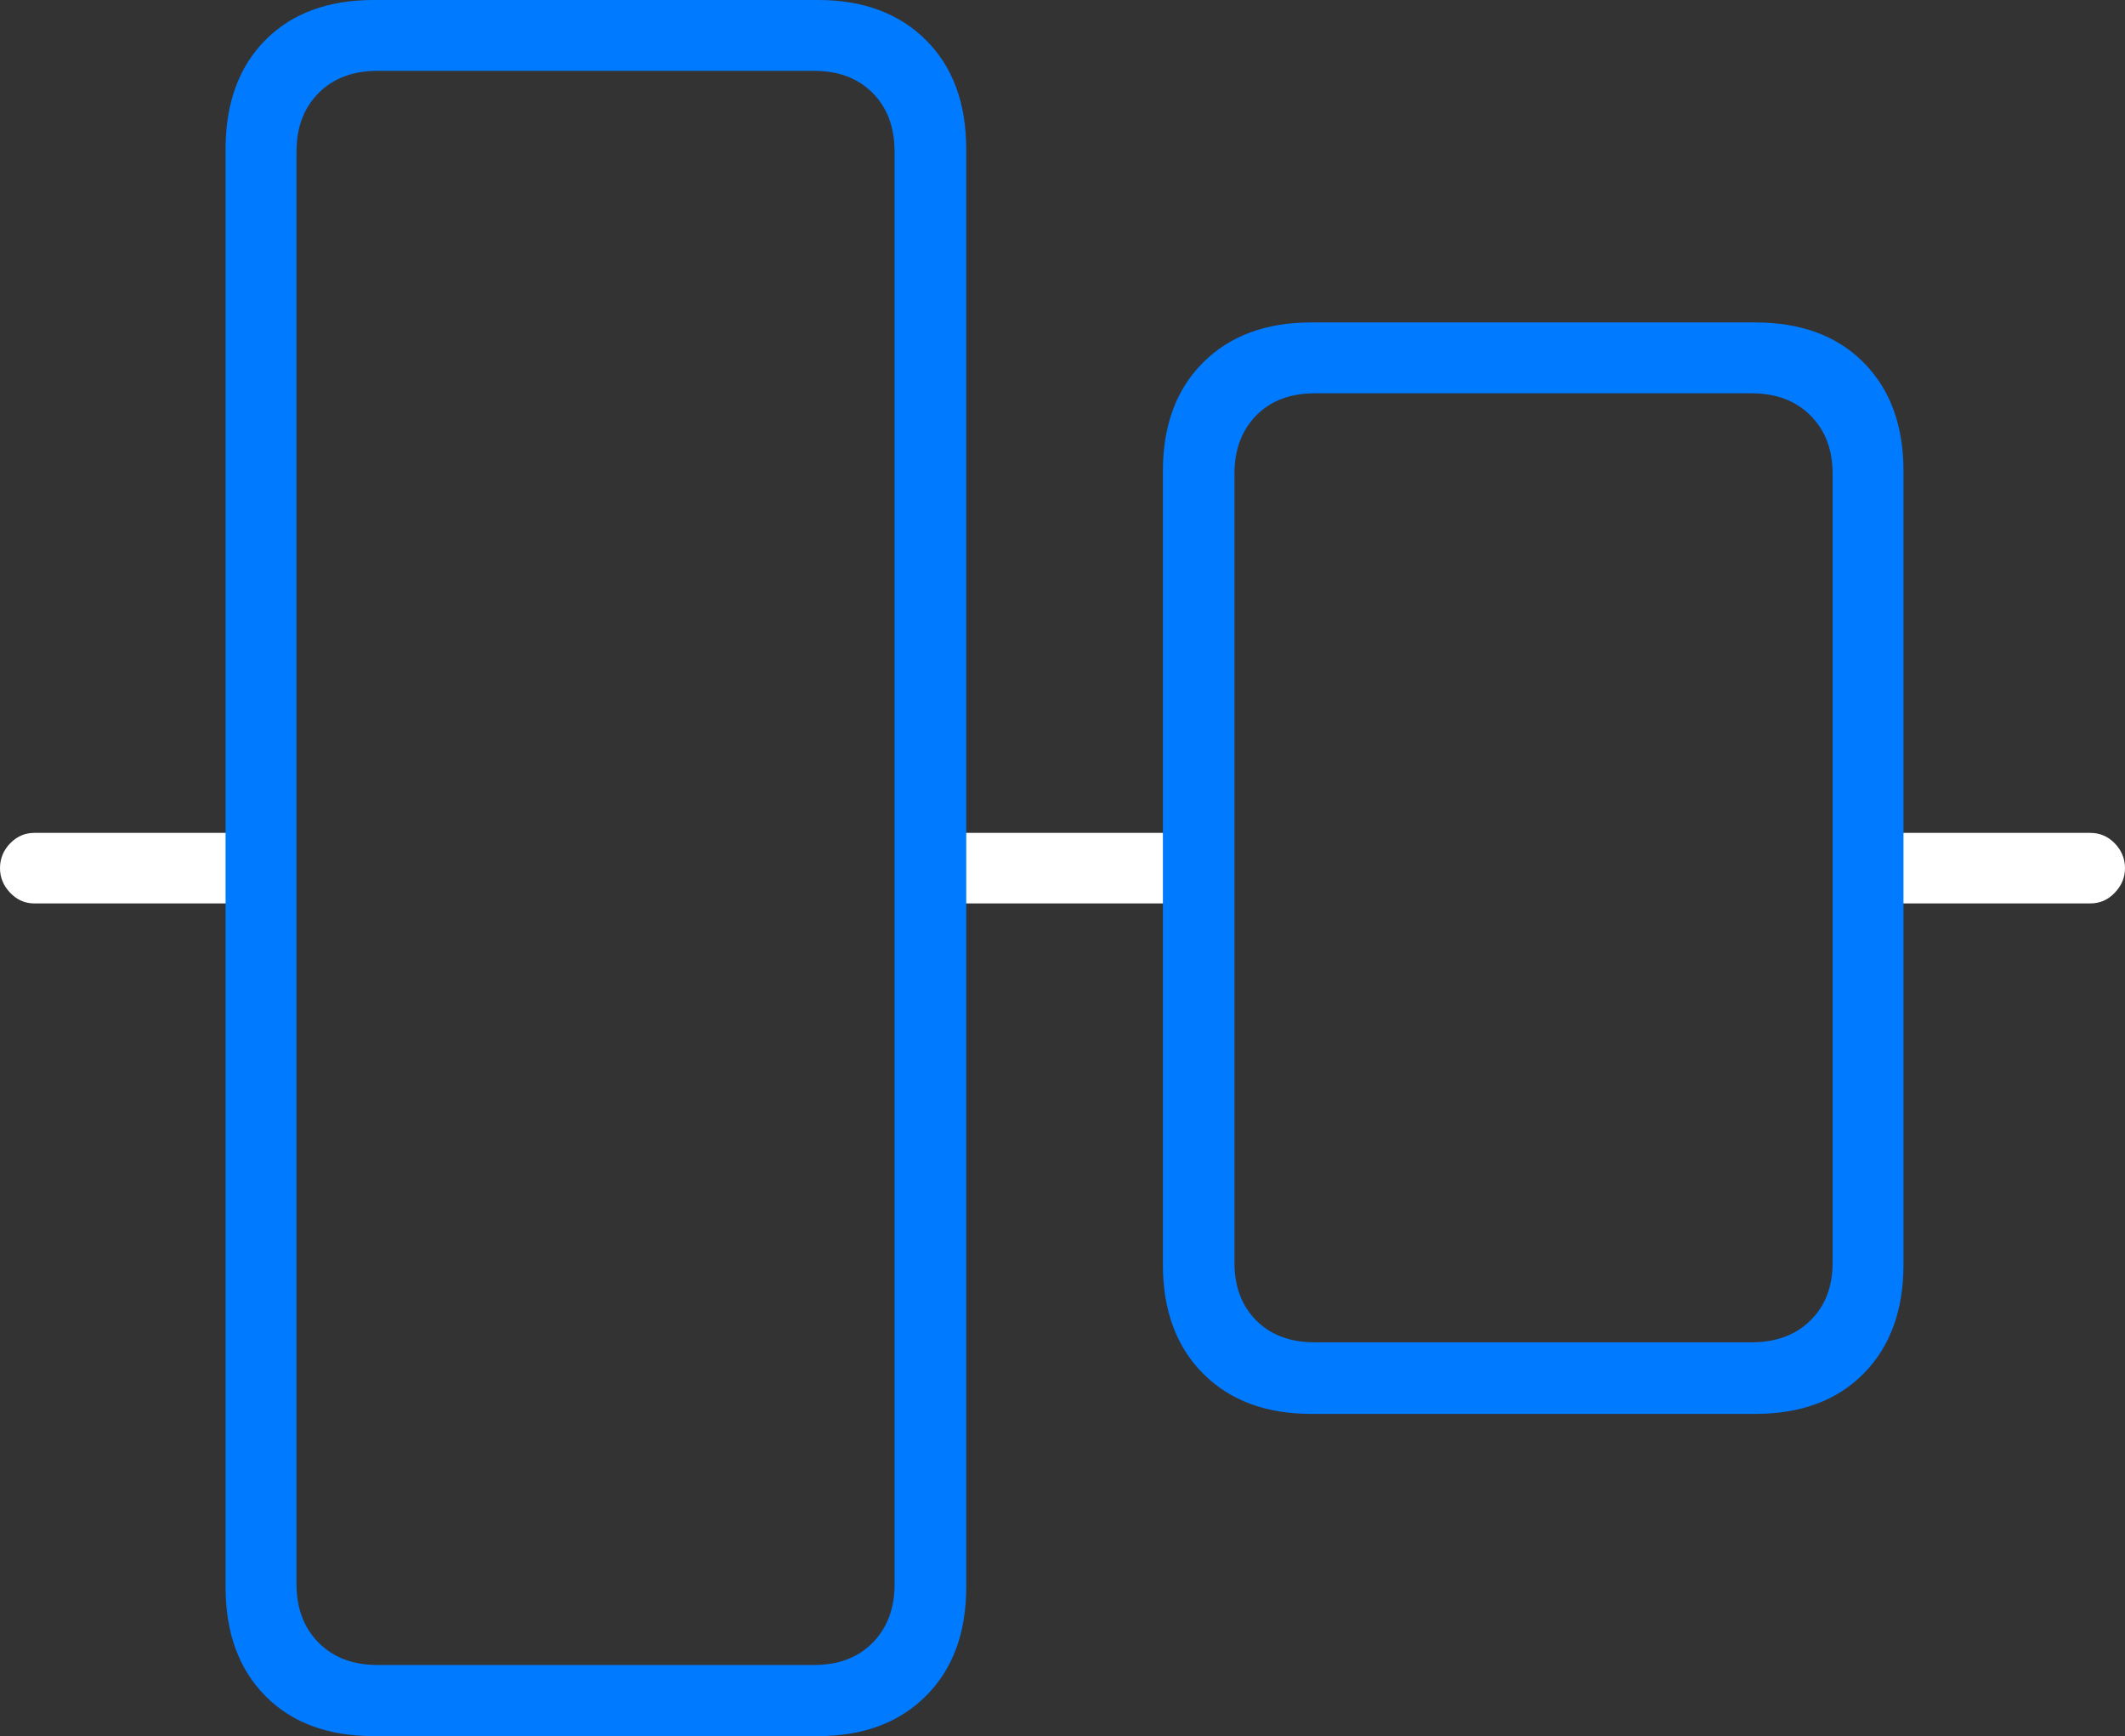 <?xml version="1.0" encoding="UTF-8"?>
<!--Generator: Apple Native CoreSVG 175-->
<!DOCTYPE svg
PUBLIC "-//W3C//DTD SVG 1.1//EN"
       "http://www.w3.org/Graphics/SVG/1.1/DTD/svg11.dtd">
<svg version="1.1" xmlns="http://www.w3.org/2000/svg" xmlns:xlink="http://www.w3.org/1999/xlink" width="21.027" height="17.179">
 <rect width="100%" height="100%" fill="#333333" stroke="none"/>
 <g>
  <rect height="17.179" opacity="0" width="21.027" x="0" y="0"/>
  <path d="M0.339 8.938L2.576 8.938L2.576 8.24L0.339 8.24Q0.201 8.24 0.1 8.344Q0 8.448 0 8.59Q0 8.726 0.1 8.832Q0.201 8.938 0.339 8.938ZM9.123 8.938L11.887 8.938L11.887 8.24L9.123 8.24ZM18.512 8.938L20.683 8.938Q20.826 8.938 20.926 8.832Q21.027 8.726 21.027 8.59Q21.027 8.448 20.926 8.344Q20.826 8.24 20.683 8.24L18.512 8.24Z" fill="#ffffff"/>
  <path d="M3.698 17.176L8.094 17.176Q8.765 17.176 9.163 16.778Q9.561 16.38 9.561 15.701L9.561 1.477Q9.561 0.794 9.163 0.397Q8.765 0 8.094 0L3.698 0Q3.018 0 2.625 0.397Q2.232 0.794 2.232 1.477L2.232 15.701Q2.232 16.38 2.625 16.778Q3.018 17.176 3.698 17.176ZM3.734 16.472Q3.372 16.472 3.153 16.252Q2.934 16.031 2.934 15.674L2.934 1.499Q2.934 1.139 3.153 0.92Q3.372 0.701 3.734 0.701L8.056 0.701Q8.418 0.701 8.635 0.92Q8.852 1.139 8.852 1.499L8.852 15.674Q8.852 16.031 8.635 16.252Q8.418 16.472 8.056 16.472ZM12.973 13.988L17.369 13.988Q18.047 13.988 18.441 13.589Q18.835 13.19 18.835 12.511L18.835 4.66Q18.835 3.984 18.441 3.587Q18.047 3.19 17.369 3.19L12.973 3.19Q12.302 3.19 11.904 3.587Q11.507 3.984 11.507 4.66L11.507 12.511Q11.507 13.19 11.904 13.589Q12.302 13.988 12.973 13.988ZM13.011 13.28Q12.646 13.28 12.431 13.064Q12.215 12.848 12.215 12.491L12.215 4.689Q12.215 4.329 12.431 4.11Q12.646 3.891 13.011 3.891L17.33 3.891Q17.695 3.891 17.914 4.11Q18.134 4.329 18.134 4.689L18.134 12.491Q18.134 12.848 17.914 13.064Q17.695 13.28 17.33 13.28Z" fill="#007aff"/>
 </g>
</svg>
